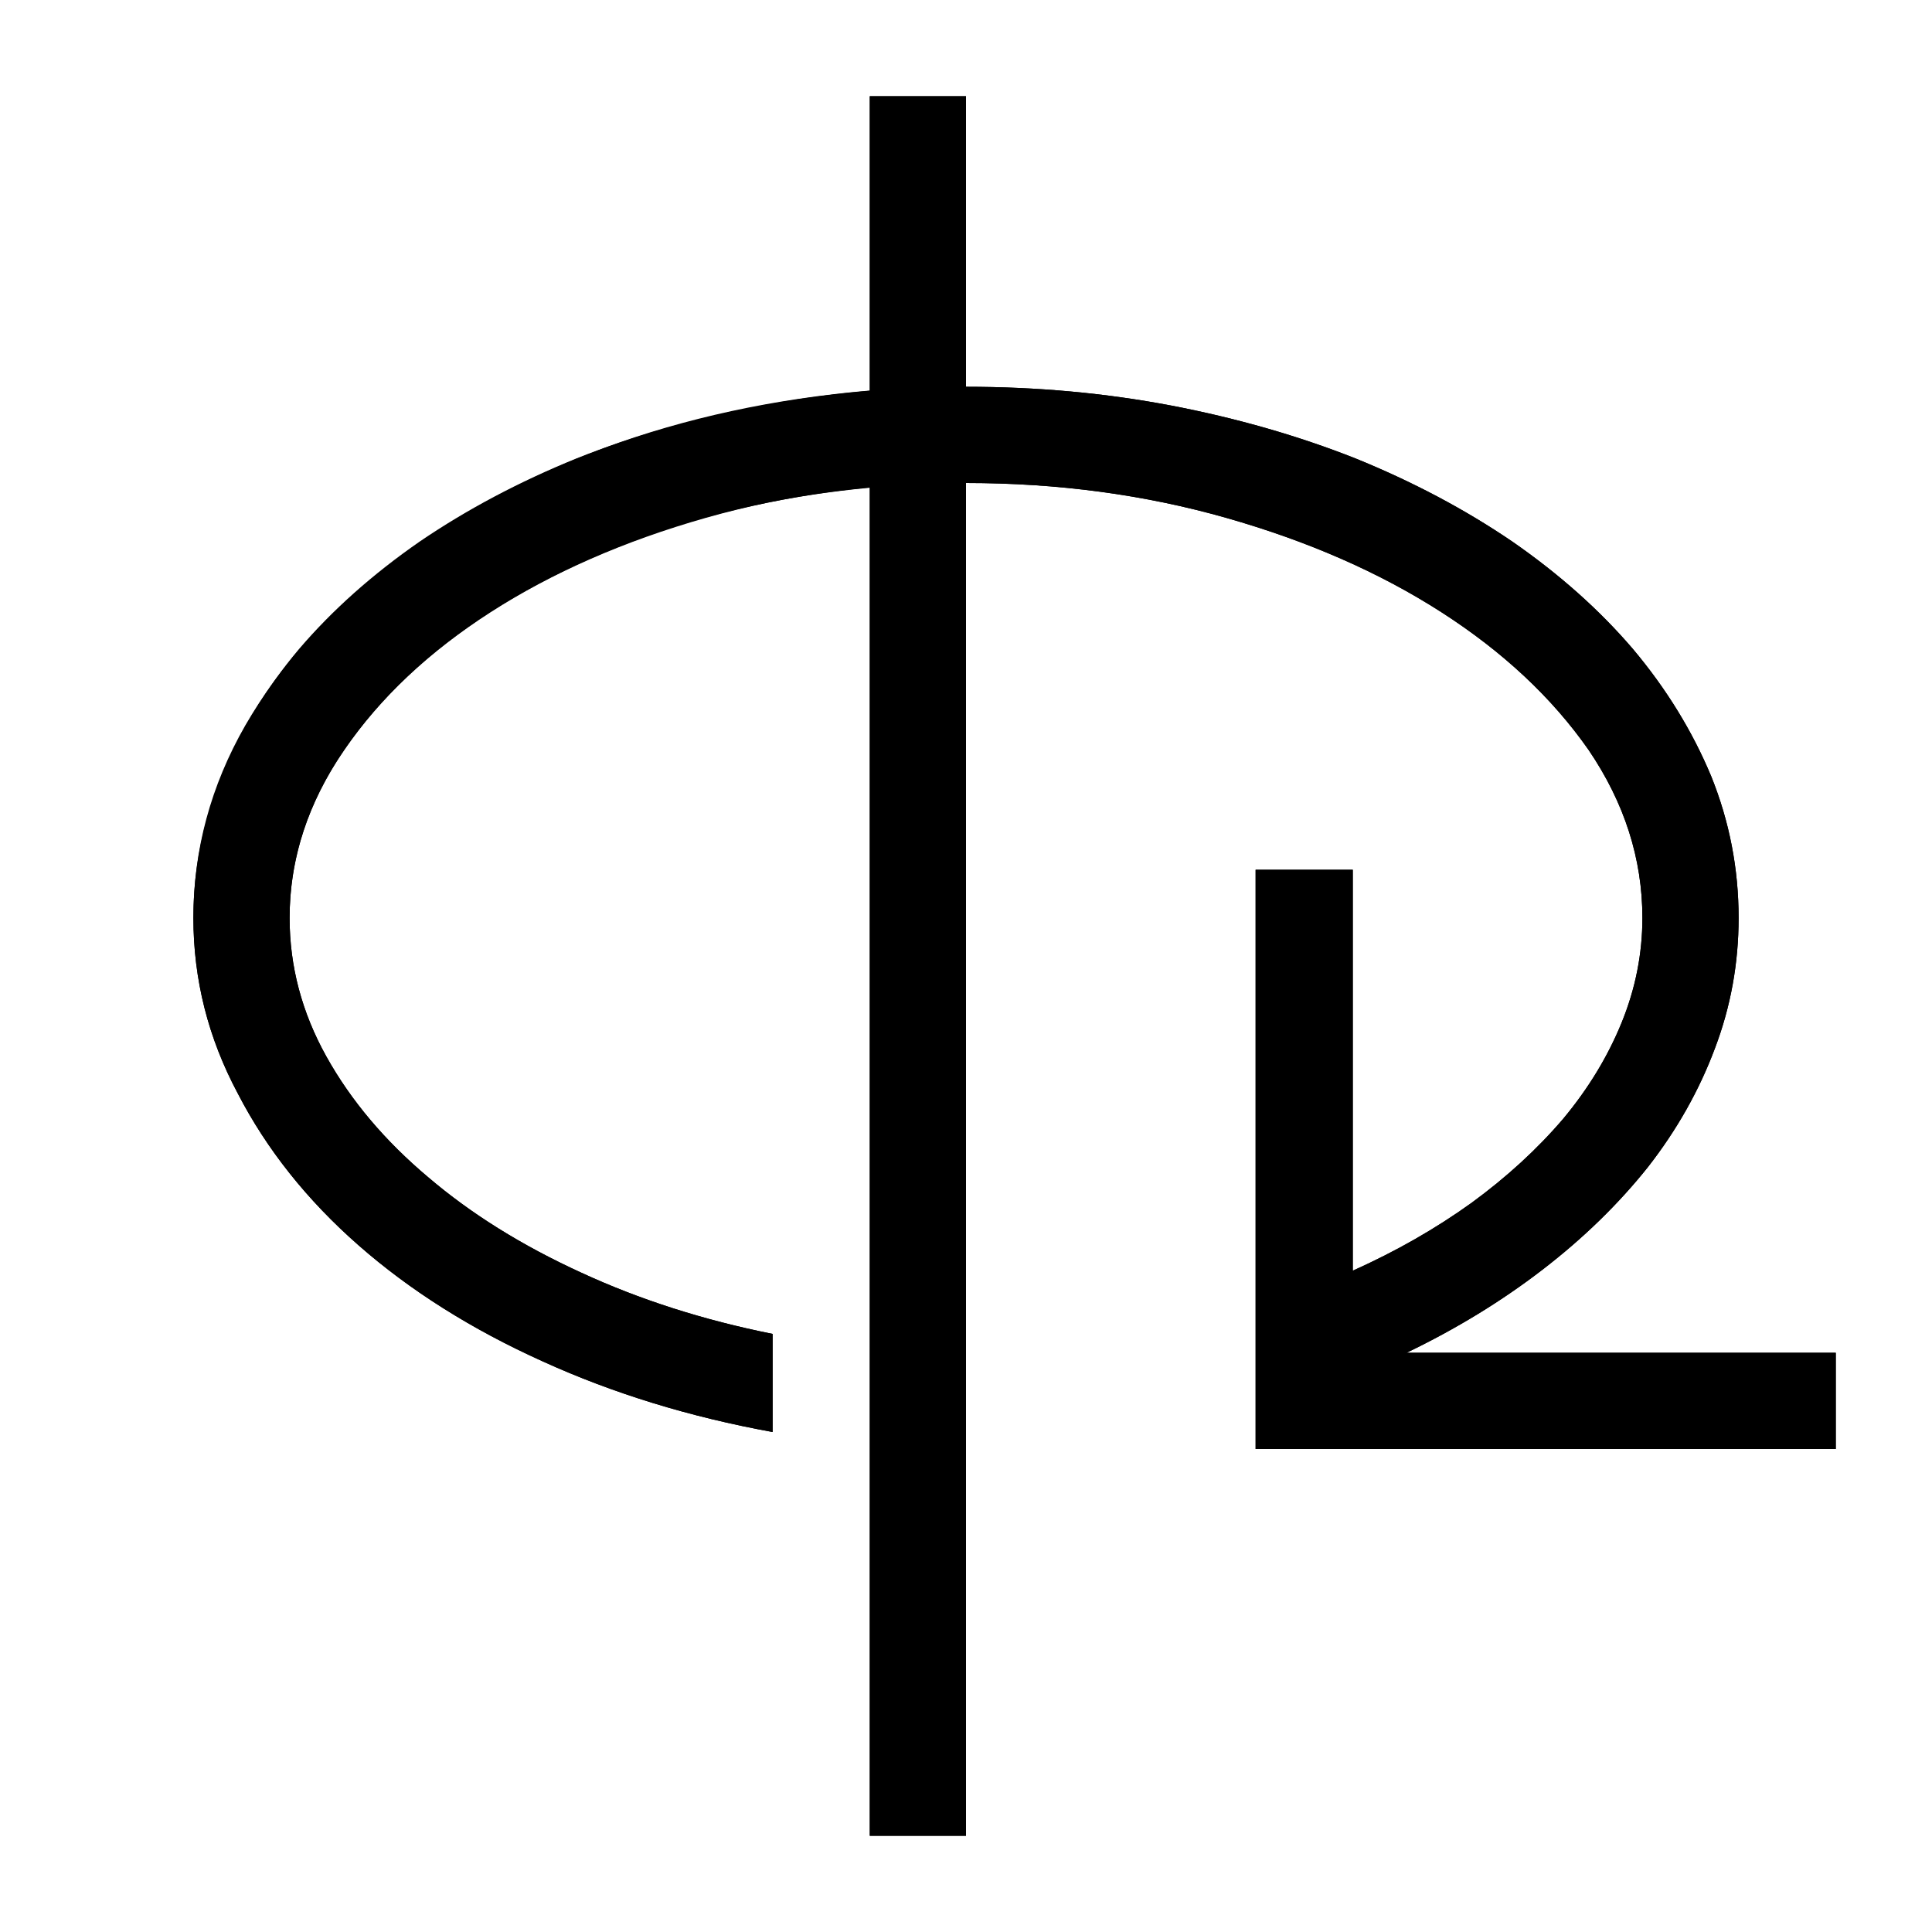 <?xml version="1.0" standalone="no"?>
<svg xmlns="http://www.w3.org/2000/svg" viewBox="0,0,2048,2048">
  <path class='OfficeIconColors_HighContrast' d='M 1946 1434 v 102 h -615 v -614 h 103 v 425 q 69 -31 126 -72 q 56 -41 97 -89 q 40 -48 62 -102 q 22 -54 22 -111 q 0 -94 -57 -178 q -58 -83 -156 -146 q -98 -63 -228 -100 q -130 -37 -276 -37 v 1434 h -102 v -1429 q -129 12 -241 53 q -112 41 -195 102 q -83 61 -131 138 q -48 78 -48 163 q 0 77 39 147 q 39 70 108 128 q 68 58 162 101 q 93 43 203 65 v 104 q -132 -24 -244 -75 q -113 -51 -195 -123 q -82 -72 -128 -161 q -47 -88 -47 -186 q 0 -108 55 -204 q 55 -95 152 -170 q 97 -75 228 -124 q 130 -48 282 -61 v -312 h 102 v 308 q 113 0 218 20 q 104 20 195 56 q 91 37 166 88 q 75 52 128 114 q 53 63 83 135 q 29 72 29 150 q 0 72 -25 138 q -25 67 -71 126 q -47 59 -112 109 q -65 50 -144 88 z'/>
  <path class='OfficeIconColors_m24' d='M 1946 1434 v 102 h -615 v -614 h 103 v 425 q 69 -31 126 -72 q 56 -41 97 -89 q 40 -48 62 -102 q 22 -54 22 -111 q 0 -94 -57 -178 q -58 -83 -156 -146 q -98 -63 -228 -100 q -130 -37 -276 -37 q -146 0 -276 37 q -130 37 -228 100 q -98 63 -155 146 q -58 84 -58 178 q 0 77 39 147 q 39 70 108 128 q 68 58 162 101 q 93 43 203 65 v 104 q -132 -24 -244 -75 q -113 -51 -195 -123 q -82 -72 -128 -161 q -47 -88 -47 -186 q 0 -78 30 -150 q 29 -72 82 -135 q 53 -62 128 -114 q 75 -51 166 -88 q 91 -36 196 -56 q 104 -20 217 -20 q 113 0 218 20 q 104 20 195 56 q 91 37 166 88 q 75 52 128 114 q 53 63 83 135 q 29 72 29 150 q 0 72 -25 138 q -25 67 -71 126 q -47 59 -112 109 q -65 50 -144 88 z'/>
  <path class='OfficeIconColors_m22' d='M 922 1946 v -1844 h 102 v 1844 z'/>
</svg>